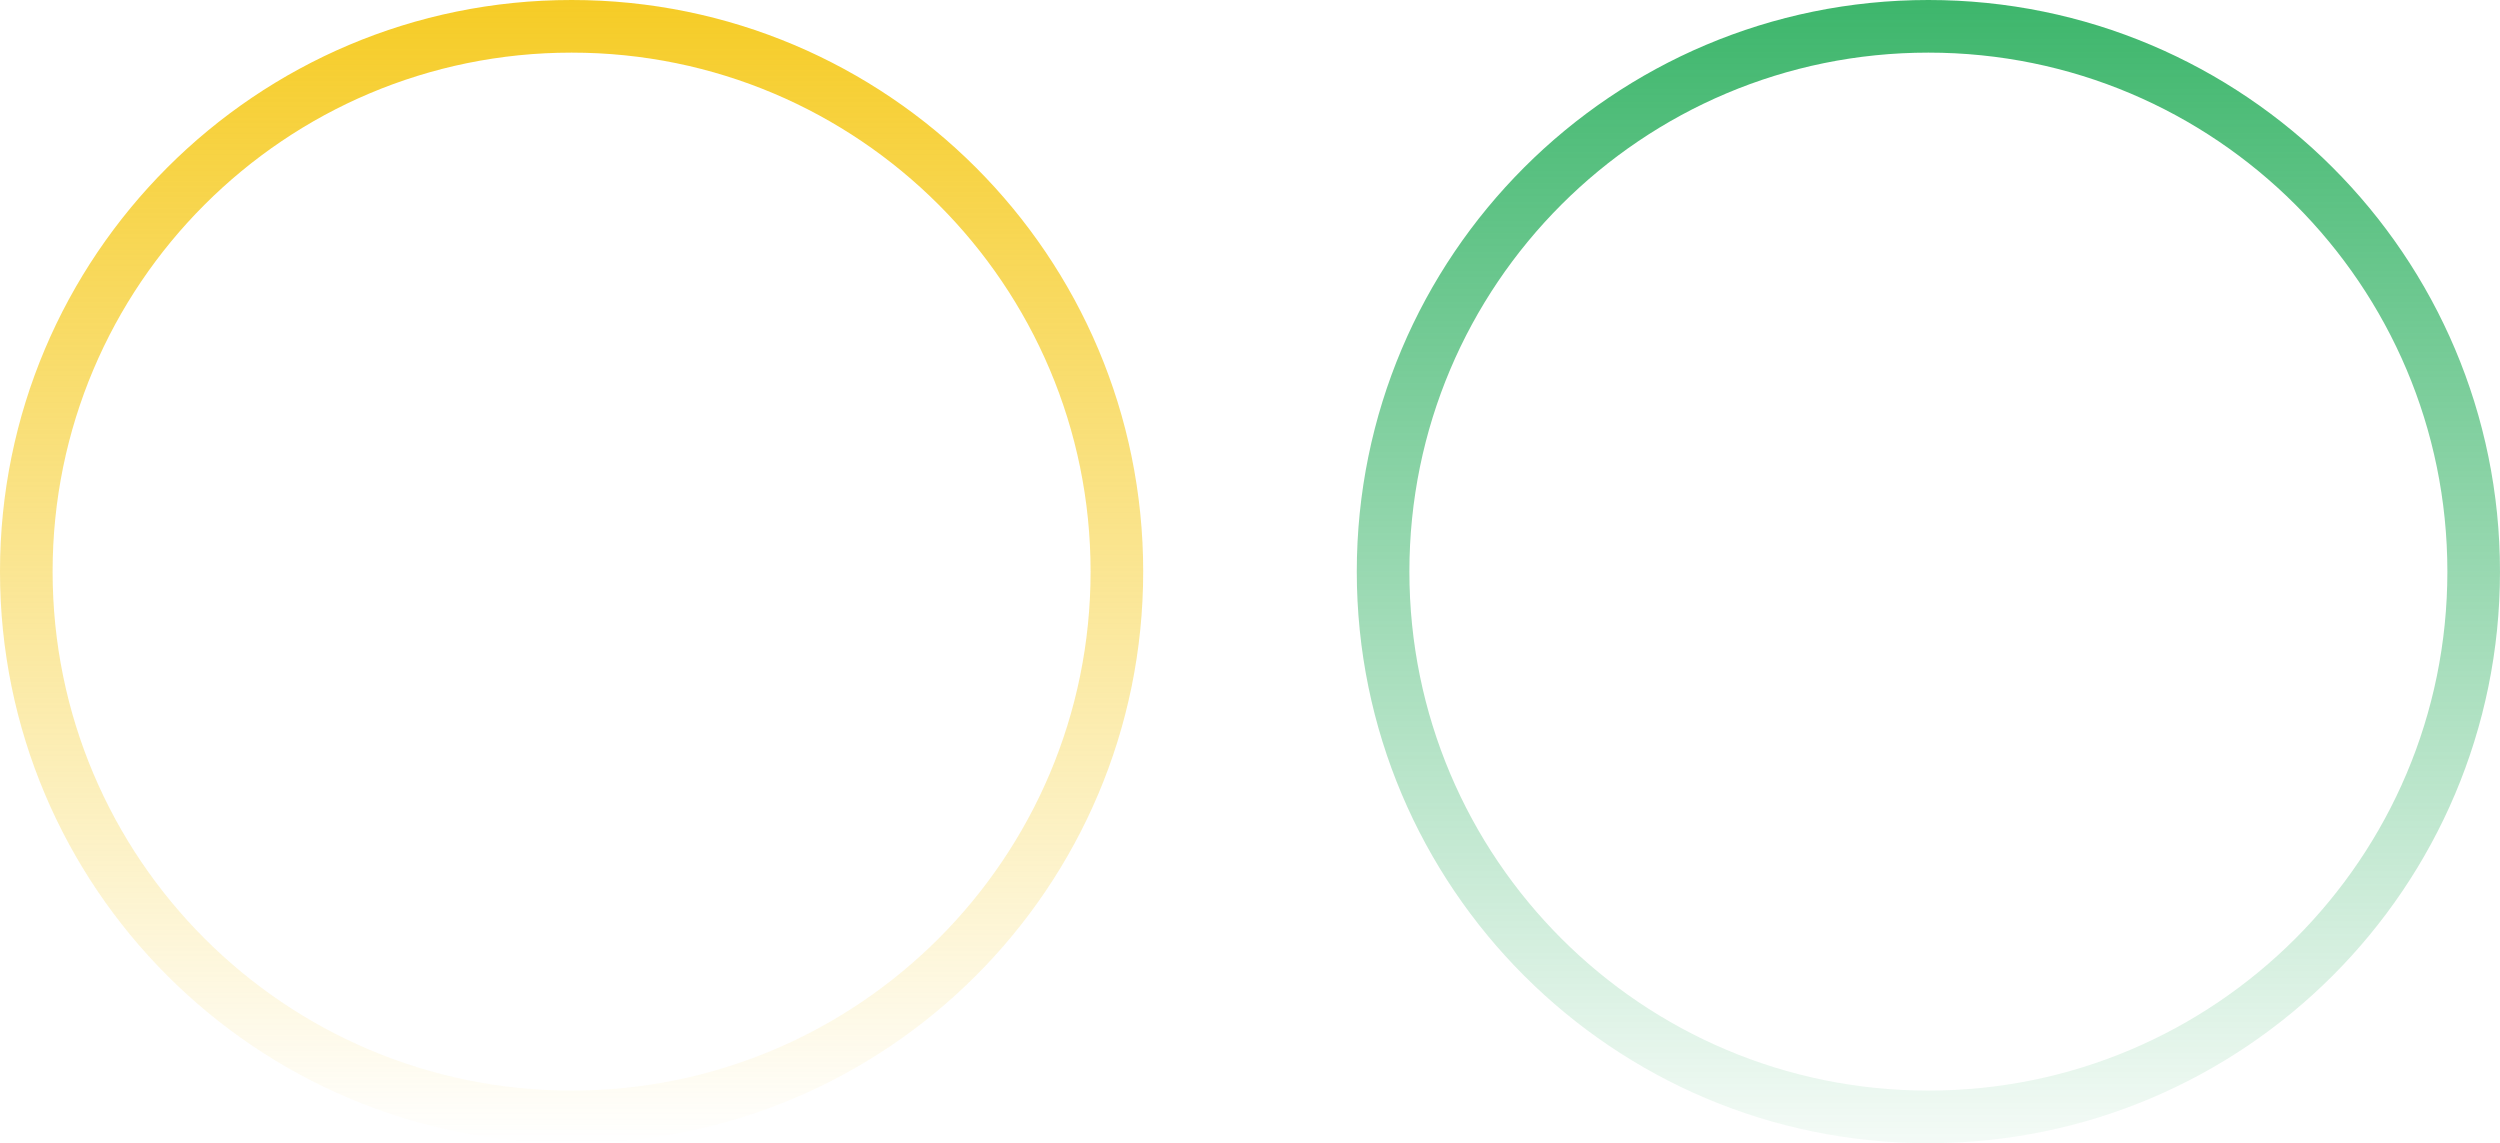 <svg width="398" height="182" viewBox="0 0 398 182" fill="none" xmlns="http://www.w3.org/2000/svg">
<path d="M90.999 0C40.741 0 0 40.741 0 90.999C0 141.256 40.741 181.997 90.999 181.997C141.256 181.997 181.997 141.256 181.997 90.999C181.997 40.741 141.256 0 90.999 0ZM90.999 173.622C45.367 173.622 8.375 136.63 8.375 90.999C8.375 45.367 45.367 8.378 90.999 8.378C136.63 8.378 173.622 45.367 173.622 90.999C173.622 136.63 136.63 173.622 90.999 173.622Z" fill="url(#paint0_linear)"/>
<path d="M306.998 0C256.741 0 216 40.741 216 90.999C216 141.256 256.741 181.997 306.998 181.997C357.256 181.997 397.997 141.256 397.997 90.999C397.997 40.741 357.256 0 306.998 0ZM306.998 173.622C261.367 173.622 224.375 136.63 224.375 90.999C224.375 45.367 261.367 8.378 306.998 8.378C352.63 8.378 389.622 45.367 389.622 90.999C389.622 136.63 352.63 173.622 306.998 173.622Z" fill="url(#paint1_linear)"/>
<defs>
<linearGradient id="paint0_linear" x1="91" y1="-32" x2="91" y2="182" gradientUnits="userSpaceOnUse">
<stop stop-color="#F4C300"/>
<stop offset="1" stop-color="#F4C300" stop-opacity="0"/>
</linearGradient>
<linearGradient id="paint1_linear" x1="307" y1="-61" x2="307" y2="193" gradientUnits="userSpaceOnUse">
<stop stop-color="#009F3D"/>
<stop offset="1" stop-color="#009F3D" stop-opacity="0"/>
</linearGradient>
</defs>
</svg>
